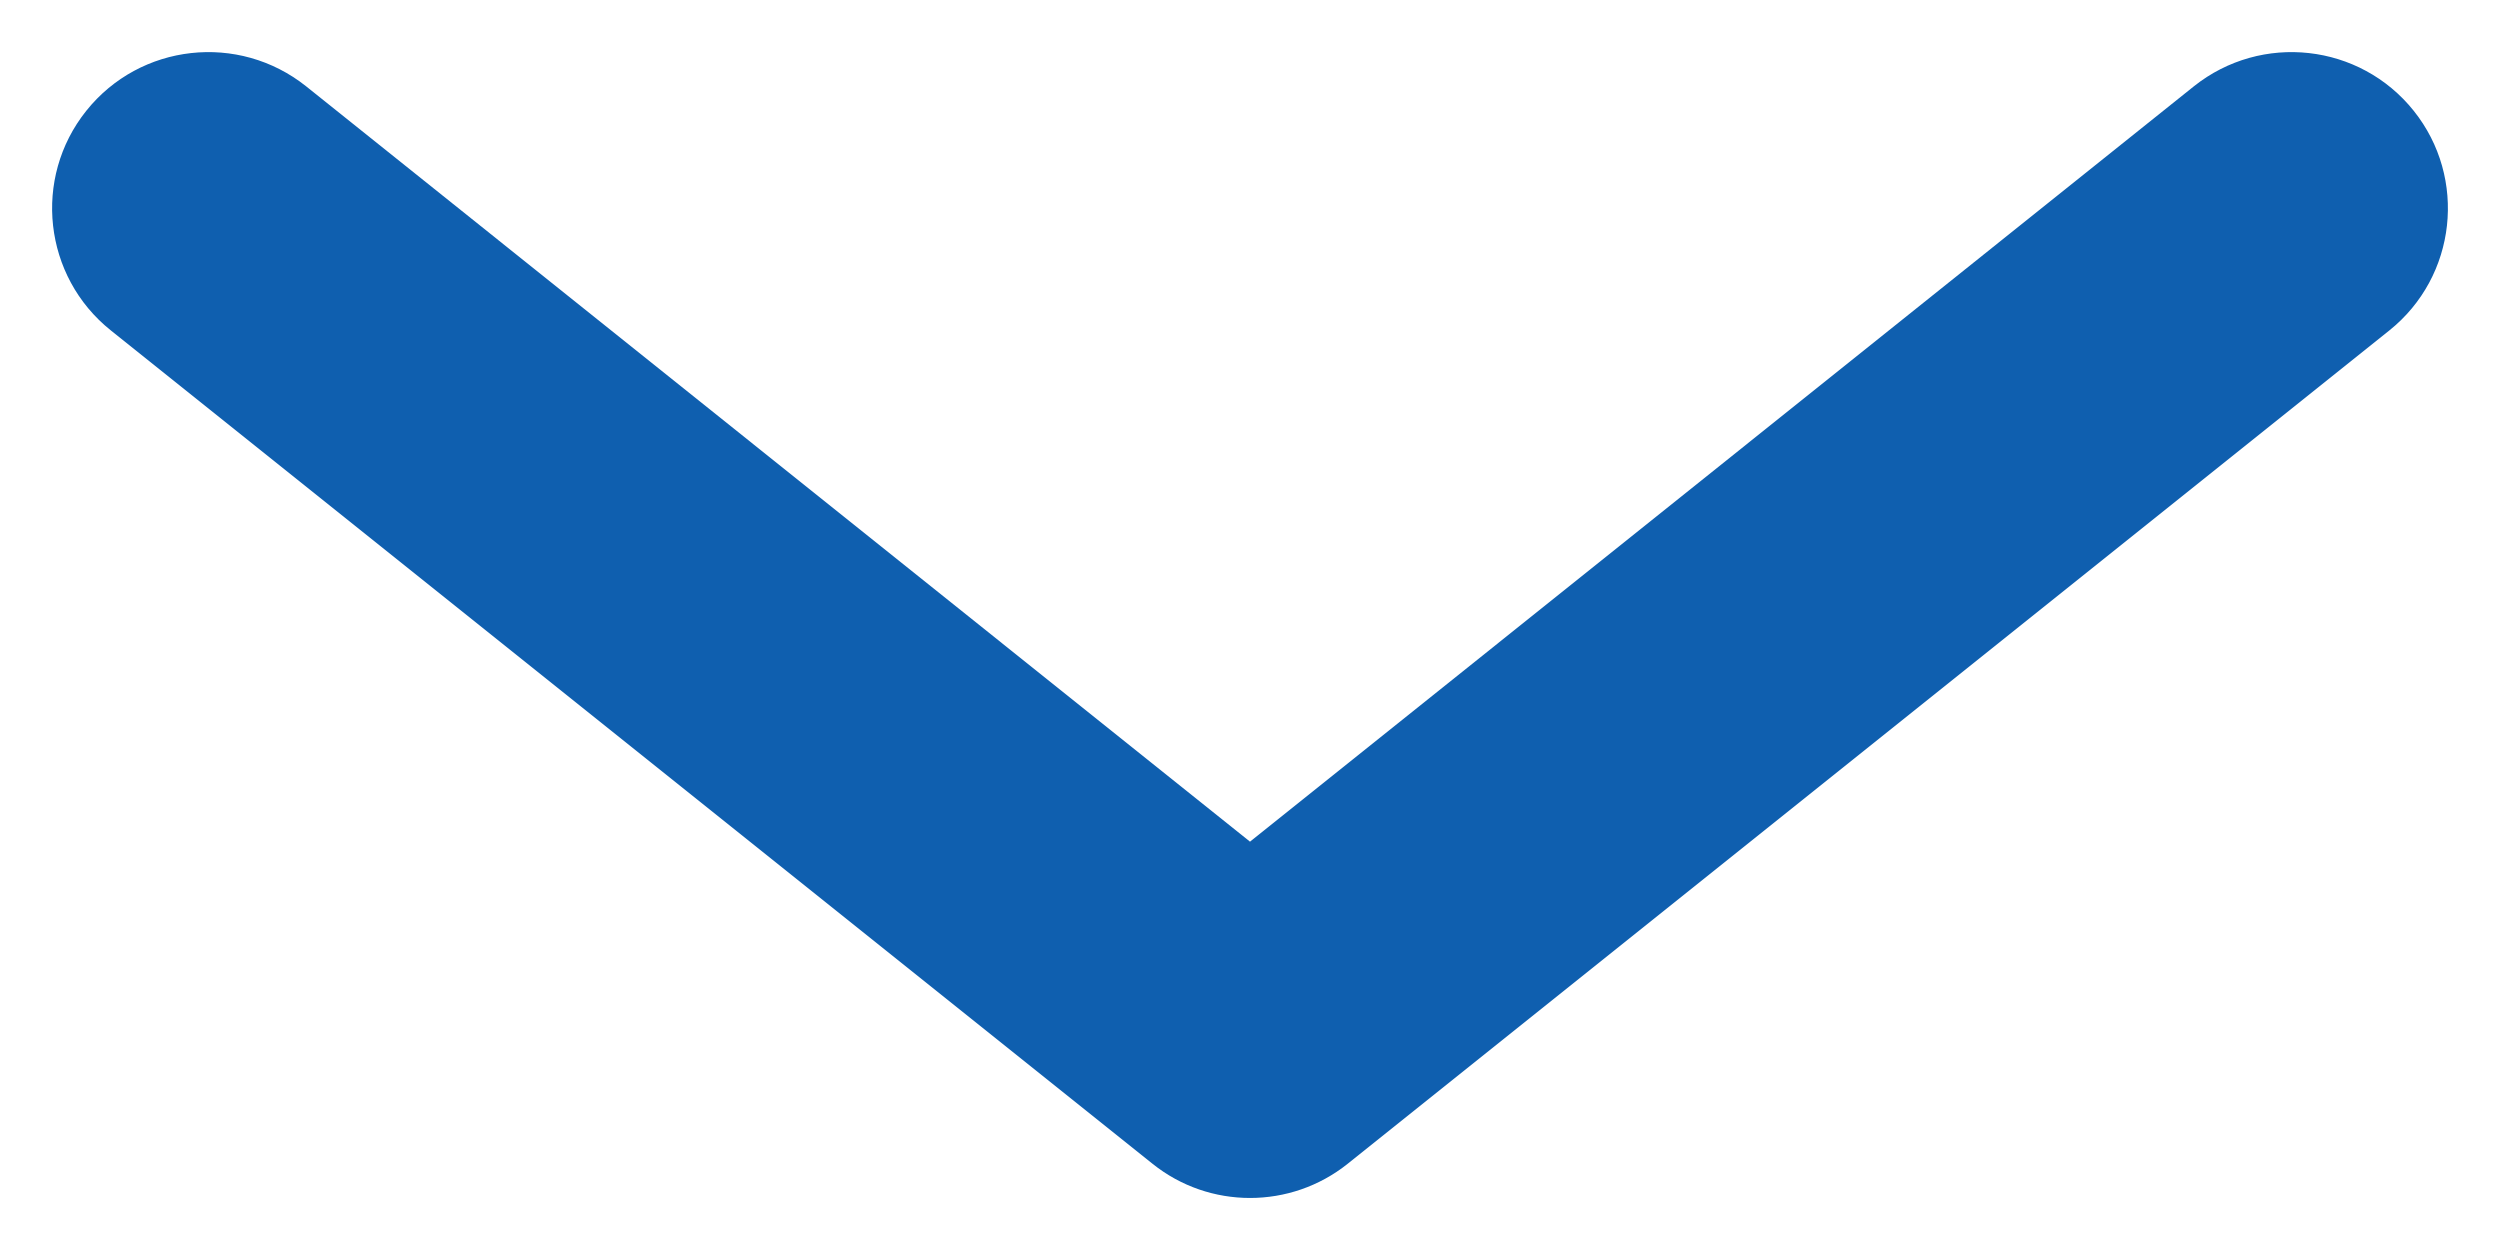 <svg width="12" height="6" viewBox="0 0 12 6" fill="none" xmlns="http://www.w3.org/2000/svg">
<path fill-rule="evenodd" clip-rule="evenodd" d="M0.414 0.532C0.673 0.208 1.145 0.156 1.469 0.414L6 4.04L10.531 0.414C10.855 0.156 11.327 0.208 11.586 0.532C11.844 0.855 11.792 1.327 11.469 1.586L6.469 5.586C6.195 5.805 5.805 5.805 5.532 5.586L0.532 1.586C0.208 1.327 0.156 0.855 0.414 0.532Z" fill="#0F5FAF"/>
</svg>
